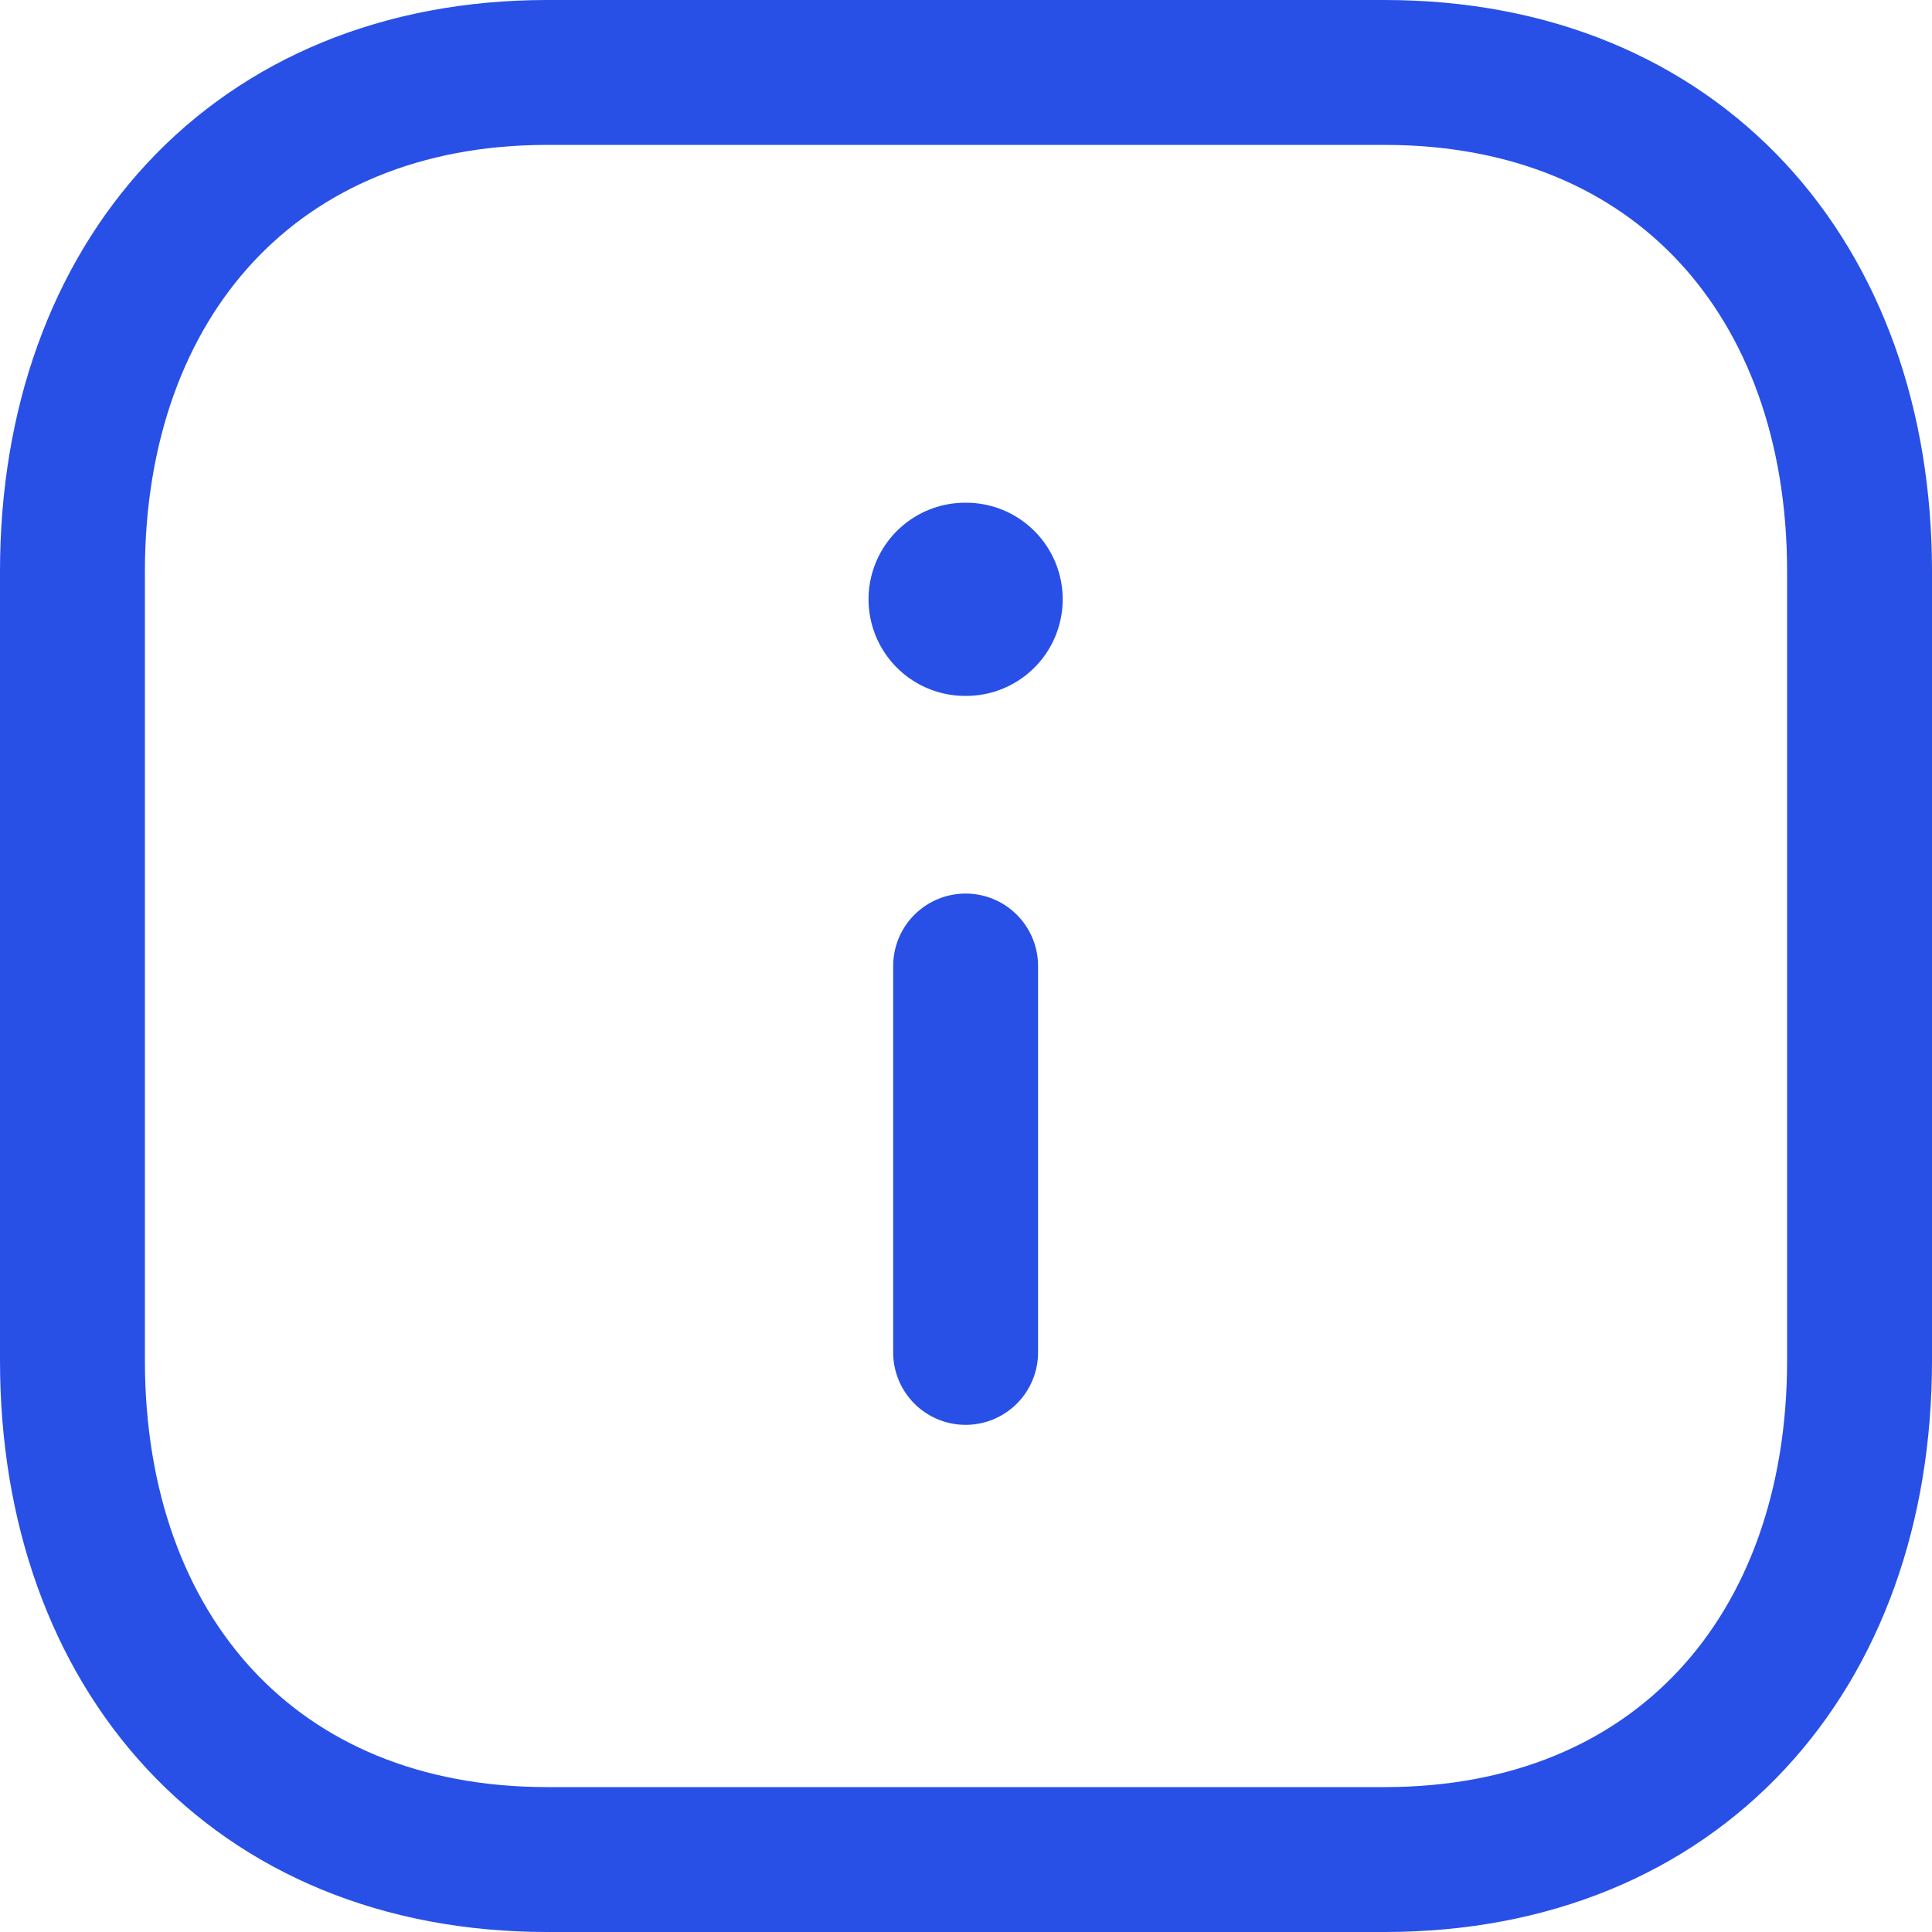 <svg width="20" height="20" viewBox="0 0 20 20" fill="none" xmlns="http://www.w3.org/2000/svg">
  <path clip-rule="evenodd" d="M14.334.75H5.665C2.644.75.75 2.89.75 5.916v8.168c0 3.027 1.885 5.166 4.915 5.166h8.668c3.031 0 4.917-2.139 4.917-5.166V5.916C19.25 2.89 17.364.75 14.334.75Z" stroke="#2850E7" stroke-width="1.5" stroke-linecap="round" stroke-linejoin="round"/>
  <path d="M9.996 14v-4" stroke="#2850E7" stroke-width="1.5" stroke-linecap="round" stroke-linejoin="round"/>
  <path d="M9.991 6.204h.01" stroke="#2850E7" stroke-width="2" stroke-linecap="round" stroke-linejoin="round"/>
</svg>
